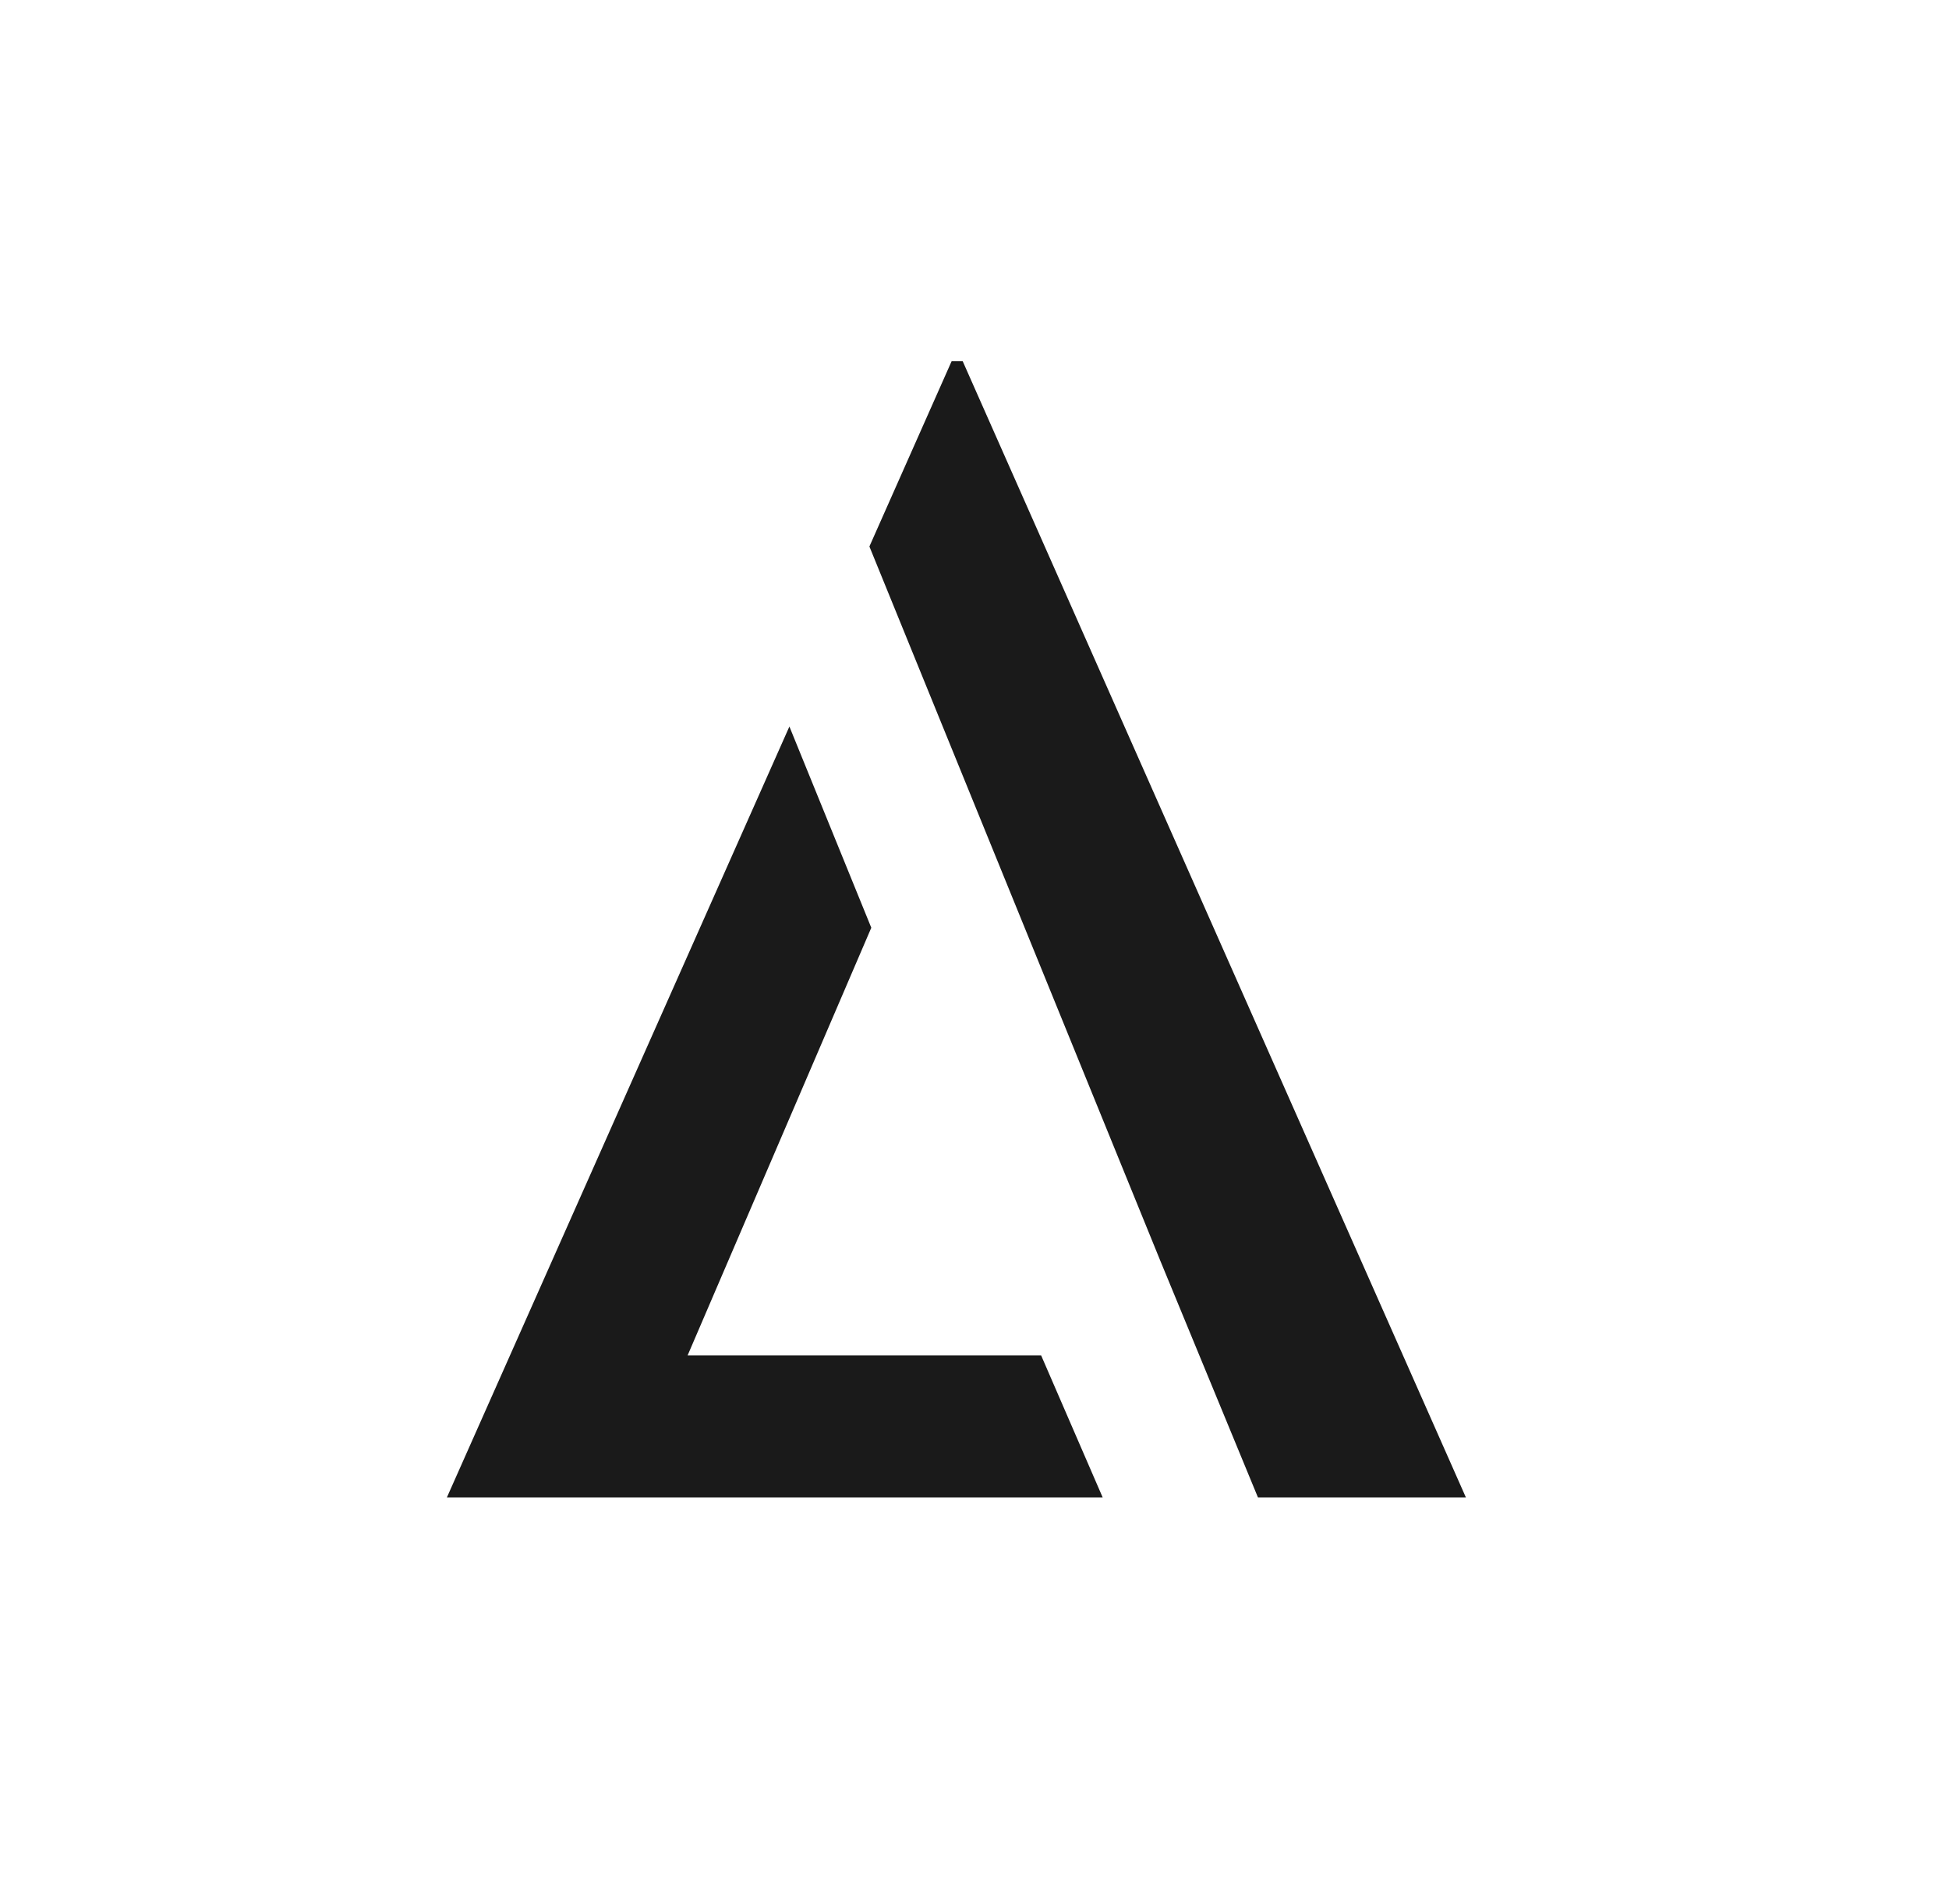 <?xml version="1.0" encoding="UTF-8"?>
<svg id="Layer_1" data-name="Layer 1" xmlns="http://www.w3.org/2000/svg" viewBox="0 0 164.68 160.85">
  <defs>
    <style>
      .cls-1 {
        fill: #1a1a1a;
        stroke-width: 0px;
      }
    </style>
  </defs>
  <polygon class="cls-1" points="58.1 114.51 73.62 78.38 66.7 61.38 37.76 126.51 51.04 126.51 52.94 126.51 93.17 126.51 87.97 114.51 58.1 114.51"/>
  <polygon class="cls-1" points="80.41 30.51 73.46 46.17 98.05 106.54 106.29 126.51 123.86 126.51 81.34 30.51 80.41 30.51"/>
</svg>